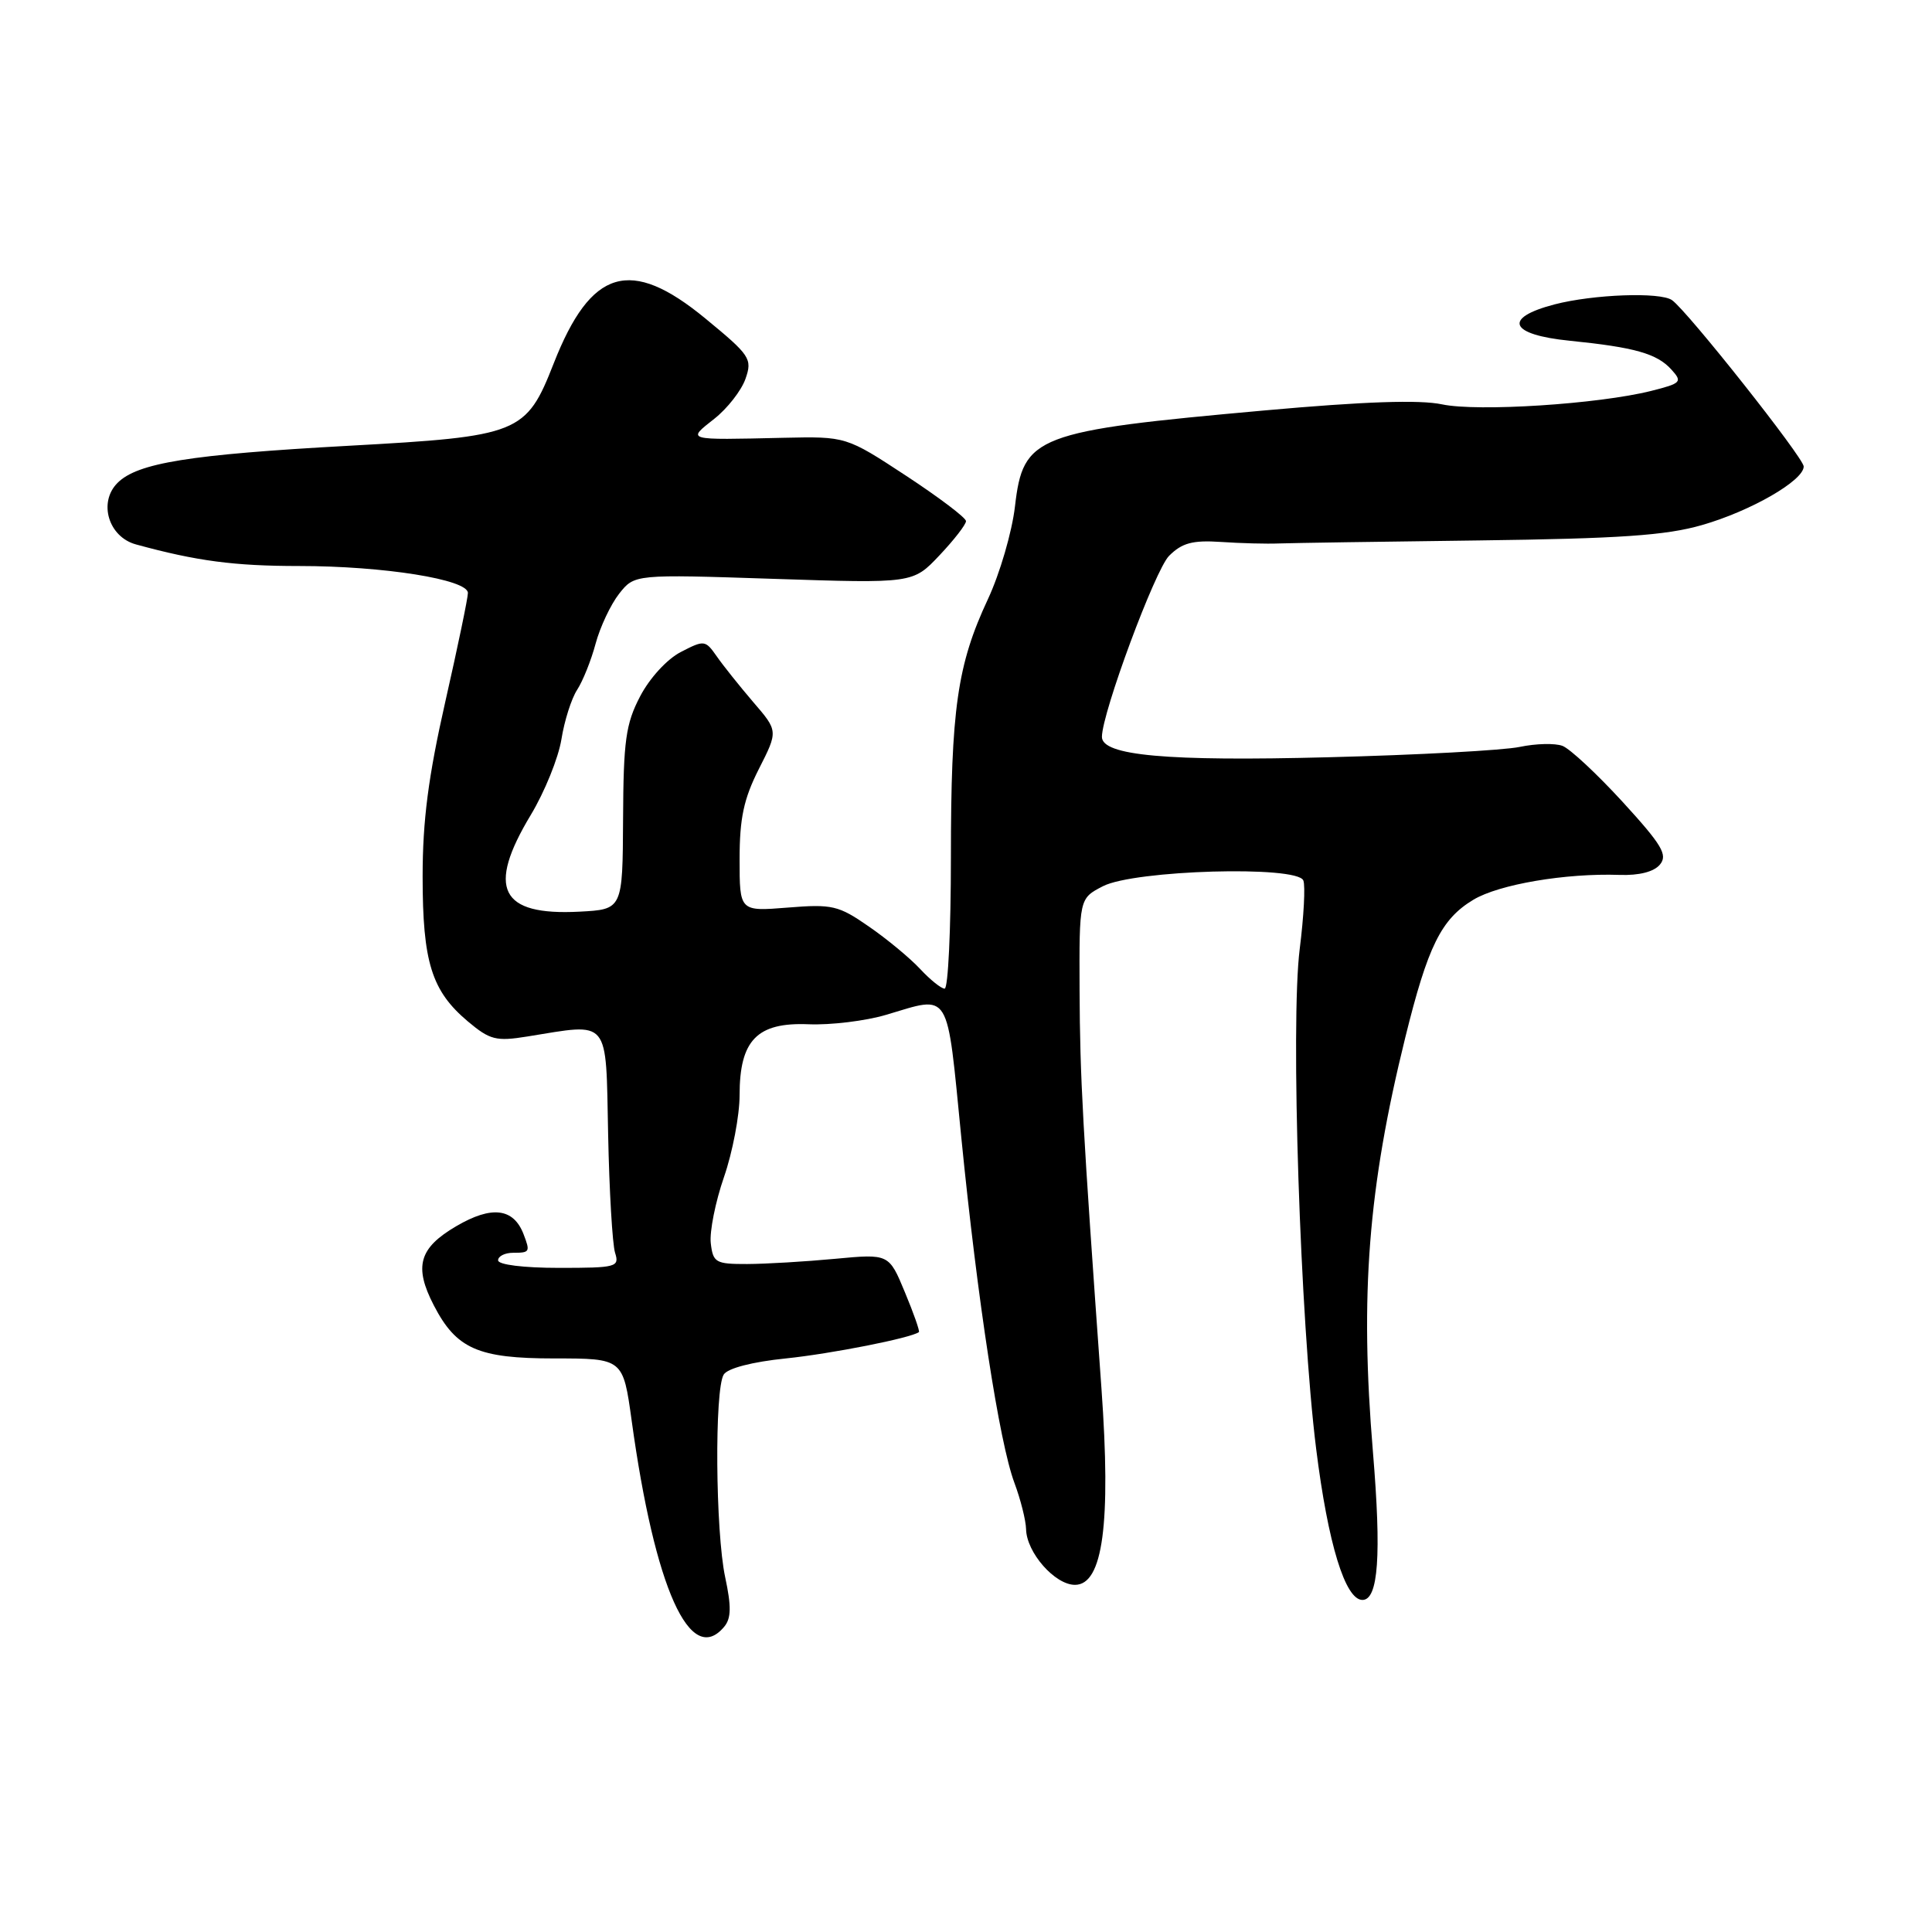 <?xml version="1.0" encoding="UTF-8" standalone="no"?>
<!DOCTYPE svg PUBLIC "-//W3C//DTD SVG 1.1//EN" "http://www.w3.org/Graphics/SVG/1.1/DTD/svg11.dtd" >
<svg xmlns="http://www.w3.org/2000/svg" xmlns:xlink="http://www.w3.org/1999/xlink" version="1.1" viewBox="0 0 256 256">
 <g >
 <path fill="currentColor"
d=" M 95.97 215.54 C 96.89 214.43 96.92 212.86 96.09 208.99 C 94.80 202.95 94.66 184.08 95.90 182.13 C 96.42 181.30 99.70 180.45 104.13 180.00 C 110.20 179.37 120.72 177.29 121.76 176.51 C 121.90 176.40 121.07 174.02 119.90 171.22 C 117.79 166.13 117.79 166.13 110.64 166.80 C 106.72 167.17 101.47 167.48 99.00 167.49 C 94.82 167.50 94.48 167.30 94.18 164.72 C 94.01 163.20 94.79 159.26 95.93 155.97 C 97.07 152.68 98.00 147.79 98.00 145.11 C 98.00 137.82 100.32 135.44 107.14 135.72 C 110.06 135.84 114.69 135.28 117.41 134.47 C 126.05 131.91 125.41 130.87 127.38 150.75 C 129.53 172.38 132.41 191.13 134.42 196.50 C 135.24 198.70 135.93 201.45 135.96 202.62 C 136.02 205.72 139.78 210.00 142.44 210.00 C 146.14 210.00 147.23 201.89 145.95 184.00 C 143.45 149.11 143.10 142.83 143.05 131.28 C 143.00 119.05 143.00 119.05 146.14 117.43 C 150.29 115.28 171.93 114.66 172.70 116.67 C 172.98 117.38 172.76 121.46 172.22 125.73 C 170.98 135.58 172.28 175.06 174.40 192.00 C 175.97 204.56 178.25 212.00 180.53 212.00 C 182.64 212.00 183.06 206.09 181.92 192.38 C 180.18 171.53 181.28 157.43 186.20 137.50 C 189.20 125.35 190.96 121.79 195.23 119.22 C 198.62 117.18 207.47 115.68 214.60 115.93 C 217.19 116.02 219.16 115.52 219.95 114.56 C 221.01 113.28 220.23 111.97 215.02 106.27 C 211.61 102.55 208.02 99.20 207.03 98.83 C 206.05 98.46 203.51 98.52 201.37 98.97 C 199.24 99.42 187.83 100.04 176.01 100.34 C 154.60 100.90 145.99 100.12 146.01 97.63 C 146.04 94.41 153.06 75.49 154.91 73.65 C 156.62 71.94 158.02 71.56 161.78 71.81 C 164.38 71.99 167.85 72.08 169.50 72.01 C 171.15 71.95 183.07 71.77 196.00 71.61 C 214.61 71.37 220.75 70.95 225.50 69.58 C 231.99 67.72 239.00 63.68 239.00 61.81 C 239.00 60.67 223.58 41.19 221.55 39.77 C 219.99 38.67 211.14 39.00 206.00 40.33 C 199.08 42.13 200.00 44.35 208.00 45.15 C 216.60 46.02 219.56 46.85 221.47 48.97 C 222.96 50.61 222.78 50.79 218.78 51.80 C 211.78 53.55 195.80 54.58 191.08 53.58 C 188.11 52.95 180.76 53.20 167.62 54.38 C 137.14 57.12 135.58 57.72 134.49 67.09 C 134.10 70.48 132.48 76.02 130.91 79.38 C 126.84 88.08 126.00 93.94 126.00 113.64 C 126.00 123.19 125.63 131.00 125.17 131.00 C 124.72 131.00 123.26 129.83 121.92 128.39 C 120.59 126.96 117.54 124.43 115.13 122.77 C 111.11 119.98 110.28 119.78 104.38 120.26 C 98.00 120.77 98.00 120.77 98.00 113.85 C 98.00 108.42 98.55 105.85 100.55 101.90 C 103.11 96.86 103.11 96.86 99.80 93.02 C 97.99 90.90 95.81 88.18 94.96 86.95 C 93.46 84.81 93.31 84.79 90.22 86.39 C 88.39 87.33 86.08 89.85 84.82 92.27 C 82.91 95.92 82.61 98.15 82.56 108.50 C 82.50 120.50 82.50 120.50 76.78 120.80 C 66.26 121.35 64.45 117.74 70.34 107.97 C 72.17 104.93 73.99 100.43 74.39 97.97 C 74.78 95.51 75.72 92.56 76.47 91.41 C 77.22 90.26 78.33 87.51 78.92 85.29 C 79.52 83.07 80.92 80.10 82.04 78.67 C 84.08 76.09 84.08 76.09 102.52 76.70 C 120.97 77.31 120.97 77.31 124.48 73.59 C 126.42 71.54 128.00 69.50 128.00 69.05 C 128.00 68.61 124.43 65.91 120.06 63.04 C 112.12 57.83 112.12 57.83 103.81 58.01 C 90.76 58.31 91.00 58.37 94.65 55.49 C 96.38 54.13 98.24 51.74 98.78 50.20 C 99.71 47.54 99.41 47.09 93.45 42.19 C 83.53 34.02 78.31 35.57 73.37 48.15 C 69.71 57.48 68.85 57.82 46.16 59.07 C 25.12 60.23 18.21 61.34 15.57 63.99 C 13.00 66.56 14.37 71.15 18.02 72.14 C 26.05 74.34 31.05 75.00 39.65 75.00 C 50.82 75.00 62.00 76.78 62.00 78.57 C 62.00 79.24 60.65 85.73 59.00 93.00 C 56.76 102.89 56.00 108.71 56.00 116.14 C 56.00 127.49 57.19 131.30 61.99 135.34 C 64.92 137.80 65.73 138.01 69.88 137.34 C 80.93 135.56 80.26 134.75 80.58 150.25 C 80.73 157.81 81.15 164.89 81.50 166.00 C 82.10 167.89 81.69 168.00 74.07 168.00 C 69.36 168.00 66.00 167.58 66.00 167.00 C 66.00 166.45 66.90 166.00 68.00 166.00 C 70.21 166.00 70.27 165.88 69.38 163.55 C 68.05 160.07 65.15 159.72 60.45 162.48 C 55.52 165.37 54.82 167.82 57.48 172.96 C 60.46 178.73 63.34 180.00 73.41 180.00 C 82.56 180.00 82.56 180.00 83.70 188.25 C 86.77 210.50 91.47 220.96 95.97 215.54 Z "/>
</g>
</svg>